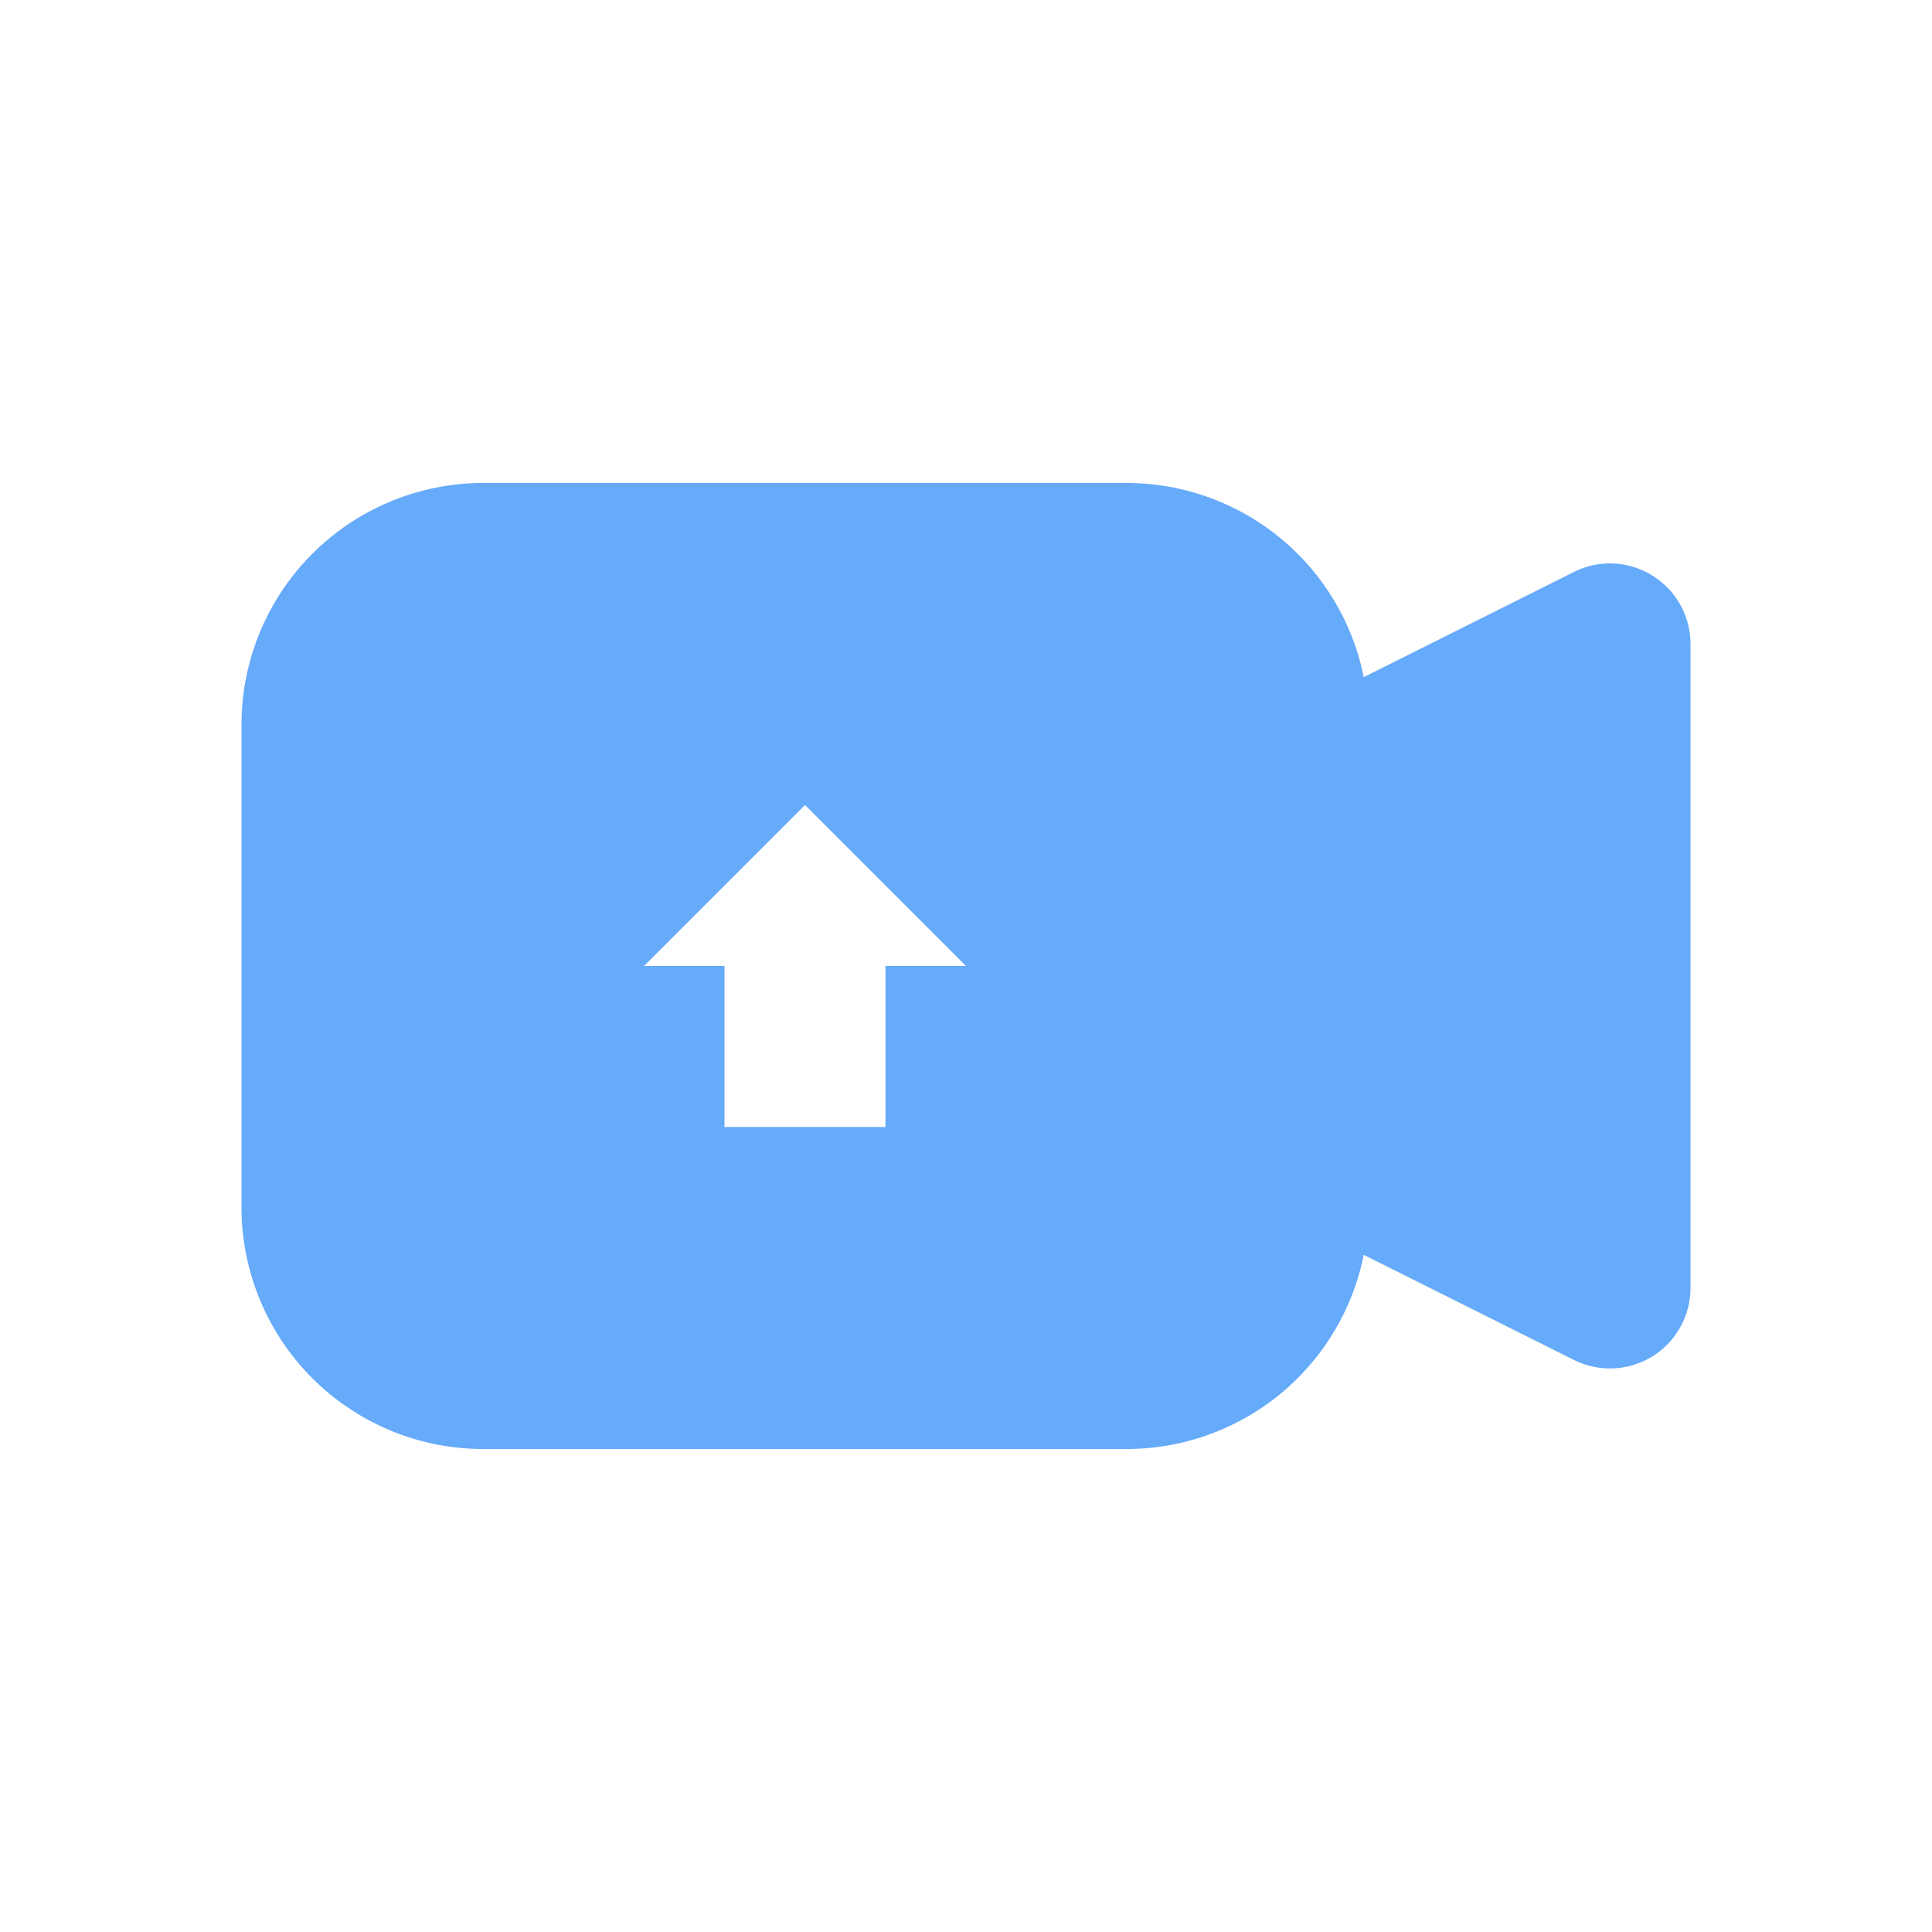 <svg xmlns="http://www.w3.org/2000/svg" viewBox="0 0 24 24" x="0px" y="0px"><title>Camera, film, interface, media, movie, upload, video</title><g data-name="Video Upload"><path fill="#66aafa" d="M20.525,7.149a.998.998,0,0,0-.973-.044L16.941,8.412A3.004,3.004,0,0,0,14,6H6A3.003,3.003,0,0,0,3,9v6a3.003,3.003,0,0,0,3,3h8a3.004,3.004,0,0,0,2.941-2.412l2.612,1.306A1,1,0,0,0,21,16V8A1,1,0,0,0,20.525,7.149ZM11,12v2H9V12H8l2-2,2,2Z"/></g></svg>